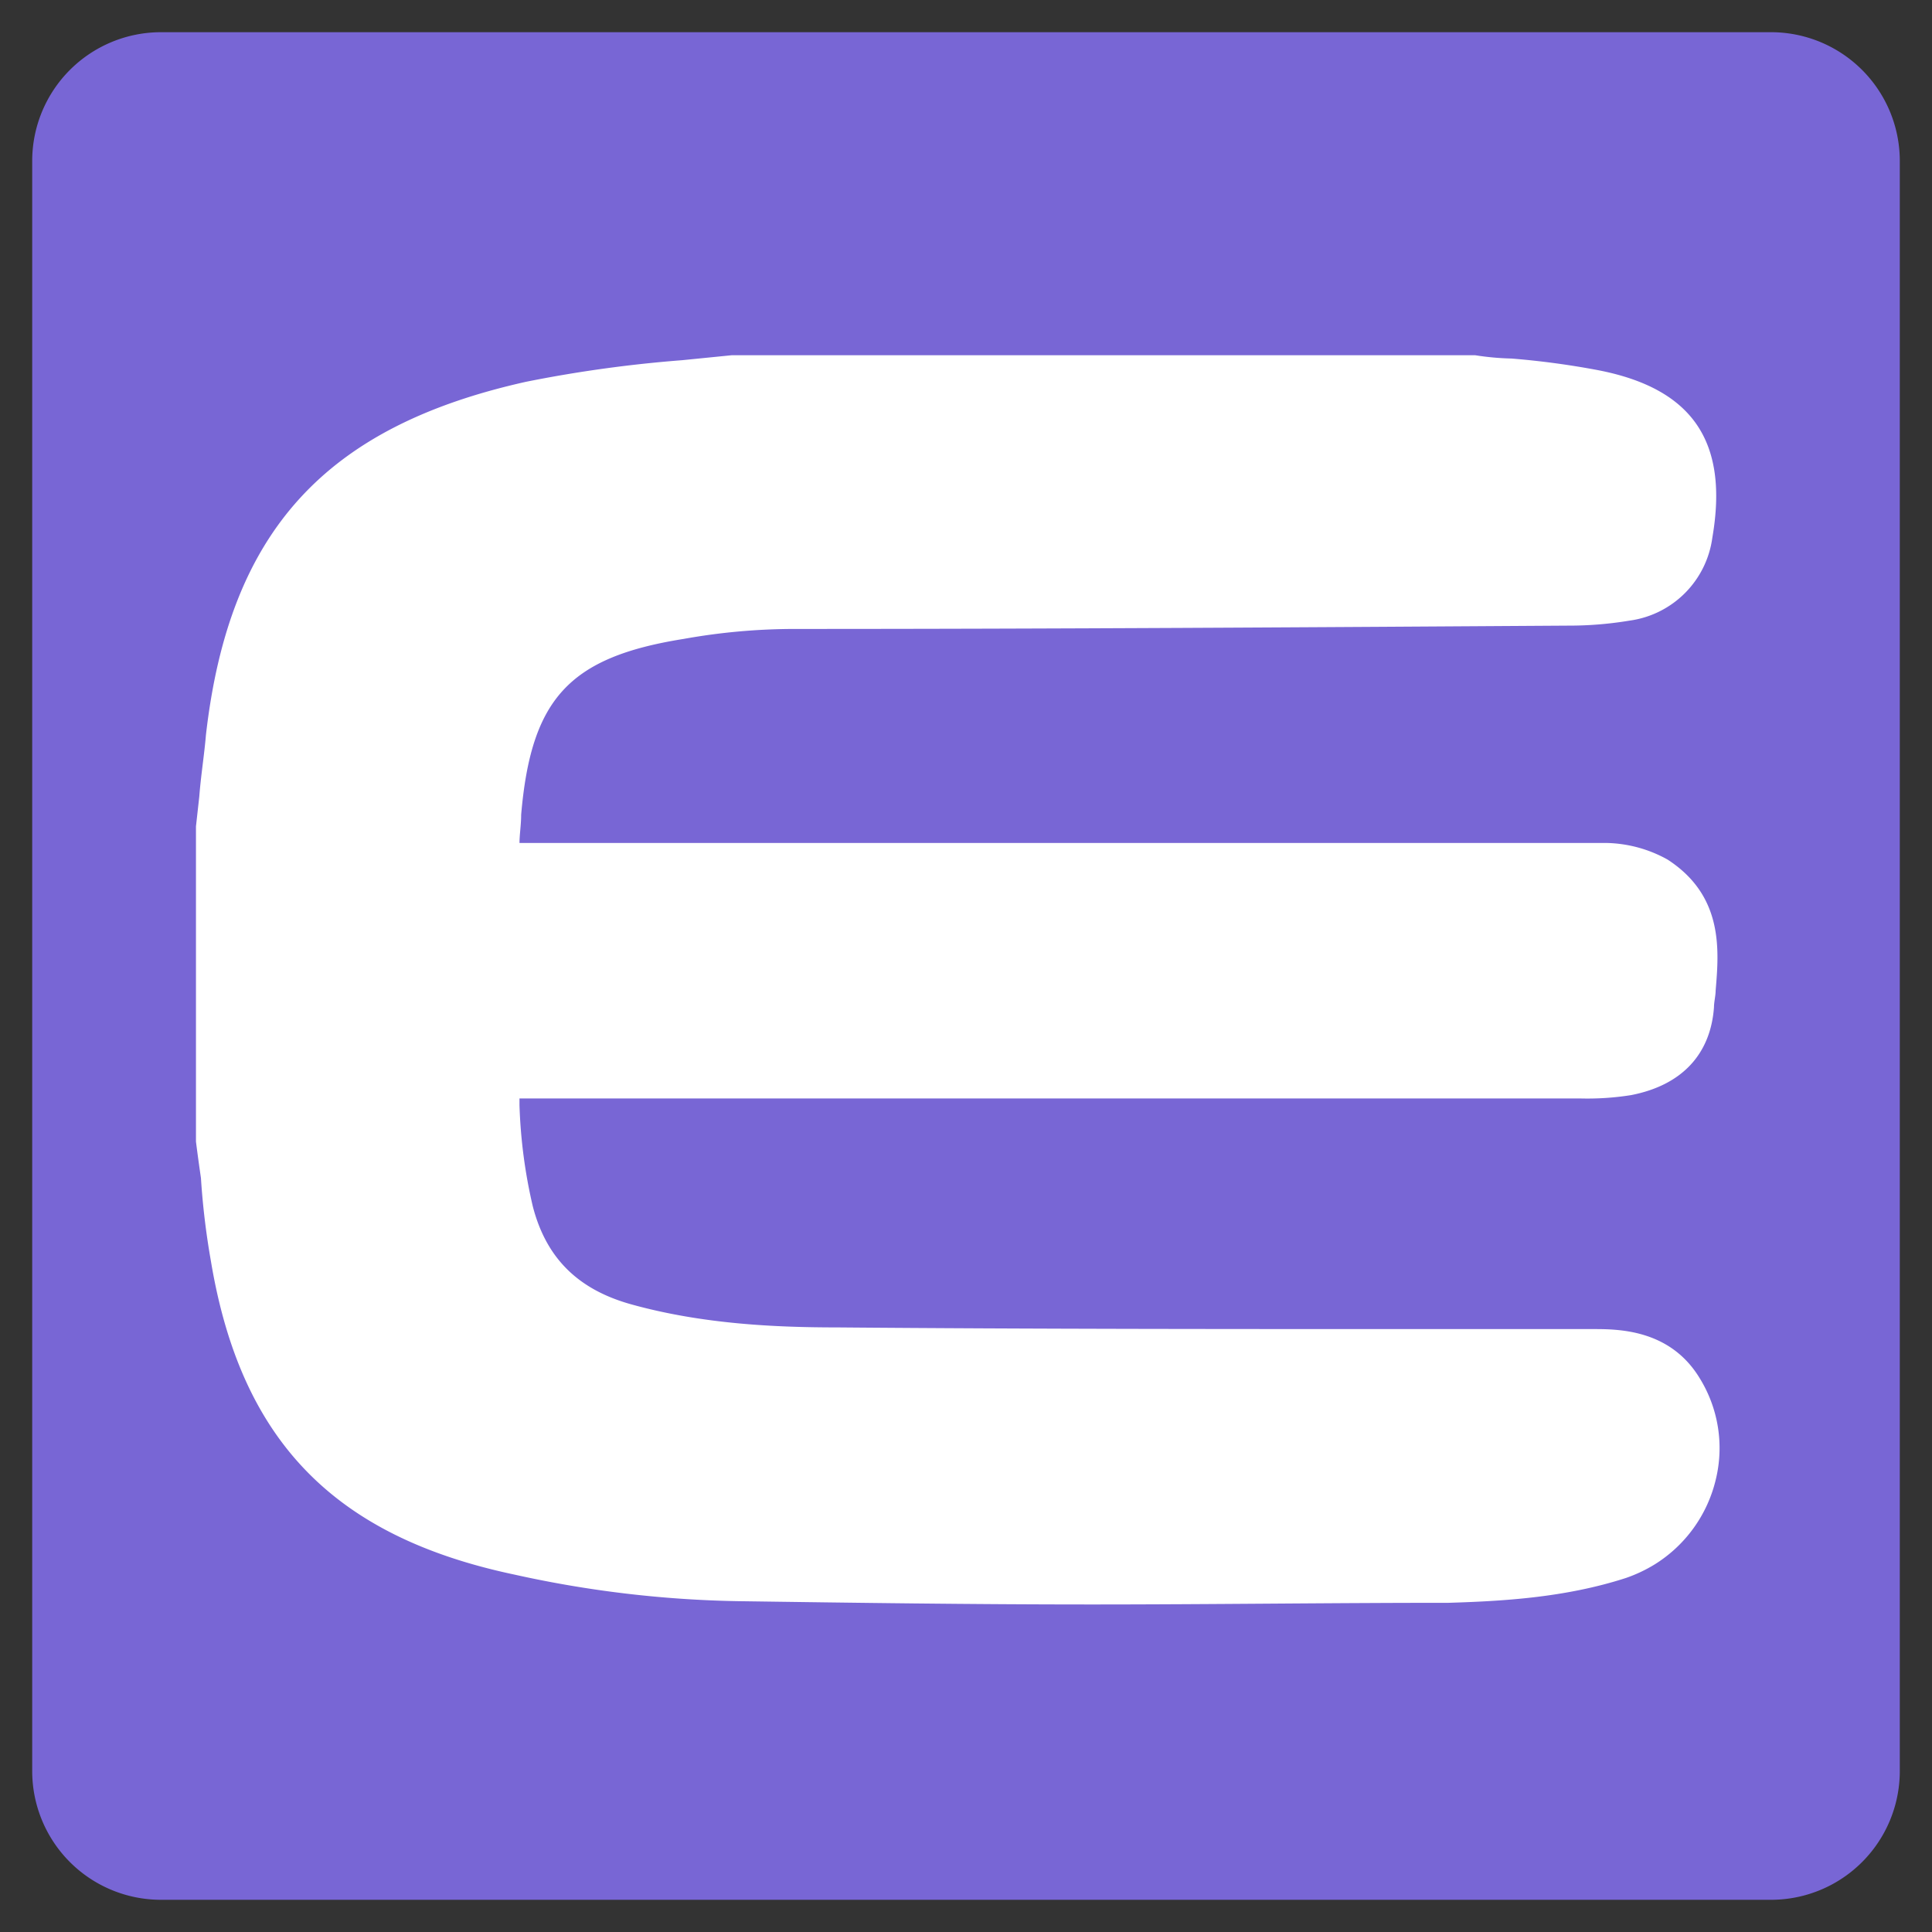 <svg xmlns="http://www.w3.org/2000/svg" xmlns:xlink="http://www.w3.org/1999/xlink" width="300" height="300" viewBox="0 0 300 300">
  <rect x="0" y="0" width="300" height="300" fill="#333333" stroke="none"/>
  <defs>
    <clipPath id="clip-Enjin">
      <rect width="300" height="300"/>
    </clipPath>
  </defs>
  <g id="Enjin" clip-path="url(#clip-Enjin)">
    <rect width="300" height="300" fill="rgba(255,255,255,0)"/>
    <path id="Path_3" data-name="Path 3" d="M20,0H270a20,20,0,0,1,20,20V270a20,20,0,0,1-20,20H20A20,20,0,0,1,0,270V20A20,20,0,0,1,20,0Z" transform="translate(5 5)" fill="#7866d5"/>
    <g id="enjin-coin-enj-logo" transform="translate(71 72.62)">
      <g id="Group_1" data-name="Group 1" transform="translate(-40.569 -17.461)">
        <path id="Path_4" data-name="Path 4" d="M217.809,36.558c6.183.773,12.623,1.288,18.806,2.319,12.108,2.319,16.23,8.5,14.169,20.867a10.383,10.383,0,0,1-8.759,9.016,33.405,33.405,0,0,1-8.759.515c-40.187,0-80.117.258-120.3.258a106.545,106.545,0,0,0-18.033,1.546c-19.836,3.091-27.564,11.335-29.11,31.429-.773,9.274-.773,9.274,8.759,9.274H238.933a14.572,14.572,0,0,1,7.213,2.061c7.213,4.637,5.41,12.108,5.152,18.806-.258,5.41-3.607,8.5-9.274,9.532a32.833,32.833,0,0,1-7.213.515H70.97c-5.925,0-5.925,0-5.41,5.925a87.464,87.464,0,0,0,2.061,16.23c2.576,9.789,8.5,15.972,18.548,18.806,10.82,3.091,22.155,3.607,33.232,3.864H236.615c4.895,0,9.532.515,12.623,5.152a16.422,16.422,0,0,1-5.41,22.67,7.984,7.984,0,0,1-3.349,1.546c-8.5,2.834-17.26,3.349-26.276,3.607-36.839.773-73.419.773-110,0a185.575,185.575,0,0,1-33.747-3.864c-26.019-5.41-39.157-18.806-43.536-45.082-1.03-5.925-1.546-12.108-2.319-18.29V105.34c.515-4.637,1.03-9.532,1.546-14.169C29.495,61.546,42.89,46.862,72,40.164c10.3-2.319,21.124-2.834,31.429-3.864Z" transform="translate(-19.963 -31.663)" fill="#fff"/>
        <path id="Path_5" data-name="Path 5" d="M161.91,228.482c-18.548,0-36.838-.258-55.129-.515a173.144,173.144,0,0,1-34.52-4.122c-28.08-5.925-42.506-20.867-47.143-48.689a116.716,116.716,0,0,1-1.546-12.881c-.258-1.8-.515-3.607-.773-5.667V107.662l.515-4.637c.258-3.349.773-6.44,1.03-9.532,3.607-31.686,18.548-47.916,49.719-54.871A202.3,202.3,0,0,1,98.28,35.273l7.728-.773h115.41a42.126,42.126,0,0,0,5.667.515,127.918,127.918,0,0,1,13.4,1.8c14.684,2.834,20.351,11.077,17.775,26.019a15.025,15.025,0,0,1-12.881,12.881,57.13,57.13,0,0,1-9.532.773c-39.93.258-80.117.515-120.047.515a97.723,97.723,0,0,0-17.26,1.546c-17.775,2.834-23.7,9.274-25.246,27.307,0,1.546-.258,3.091-.258,4.379H241.77a20.283,20.283,0,0,1,9.532,2.576c8.759,5.667,7.986,14.169,7.471,20.351,0,.773-.258,1.8-.258,2.576-.515,7.213-4.895,12.108-12.881,13.653a42.965,42.965,0,0,1-7.986.515H73.034v1.03A79.545,79.545,0,0,0,75.1,166.655c2.061,7.986,6.956,12.881,15.2,15.2,11.077,3.091,22.412,3.607,32.2,3.607,30.4.258,61.312.258,91.452.258h25.761c3.864,0,11.85,0,16.487,7.471a20.628,20.628,0,0,1,2.576,15.972,21.316,21.316,0,0,1-9.532,13.138,22.837,22.837,0,0,1-4.379,2.061c-9.532,3.091-19.321,3.607-27.564,3.864C199.007,228.224,180.458,228.482,161.91,228.482ZM32.074,155.835a38.432,38.432,0,0,1,.515,5.41l1.546,12.365c4.122,24.216,15.714,36.066,39.93,41.218a177.294,177.294,0,0,0,32.974,3.864c36.323.773,73.419.773,110,0,7.471-.258,16.487-.773,24.731-3.349.773-.258,1.546-.773,2.319-1.03a13.213,13.213,0,0,0,5.41-7.471,11.283,11.283,0,0,0-1.546-9.016c-1.546-2.319-3.607-3.091-8.5-3.091H213.69c-29.883,0-61.054,0-91.452-.258-10.3,0-22.412-.515-34.52-4.122-11.593-3.091-18.806-10.562-21.639-22.155a78.986,78.986,0,0,1-2.061-17.26v-.258c-.258-3.607-.515-6.183,1.546-8.5s4.895-2.319,8.5-2.319H237.906a27.189,27.189,0,0,0,6.44-.515c4.122-.773,5.152-2.576,5.41-5.152,0-1.03.258-1.8.258-2.834.515-6.44.515-9.532-3.091-11.85a9.641,9.641,0,0,0-4.637-1.288H77.414c-5.667,0-9.016,0-11.593-2.576s-2.061-6.183-1.8-11.593C65.821,81.9,75.1,71.854,96.992,68.5A150,150,0,0,1,115.8,66.7c40.187,0,80.117-.258,120.3-.258a40.3,40.3,0,0,0,7.986-.515,5.486,5.486,0,0,0,4.895-4.895c1.8-10.3-.773-13.653-10.562-15.714a101.343,101.343,0,0,0-12.365-1.546,42.126,42.126,0,0,0-5.667-.515H106.524l-7.728.773C90.81,44.8,83.339,45.32,75.61,47.123c-27.049,6.7-38.9,19.836-41.991,47.658-.258,3.091-.773,6.183-1.03,9.532l-.515,4.379v47.143Z" transform="translate(-22.8 -34.5)" fill="#fff"/>
      </g>
    </g>
  </g>
</svg>
